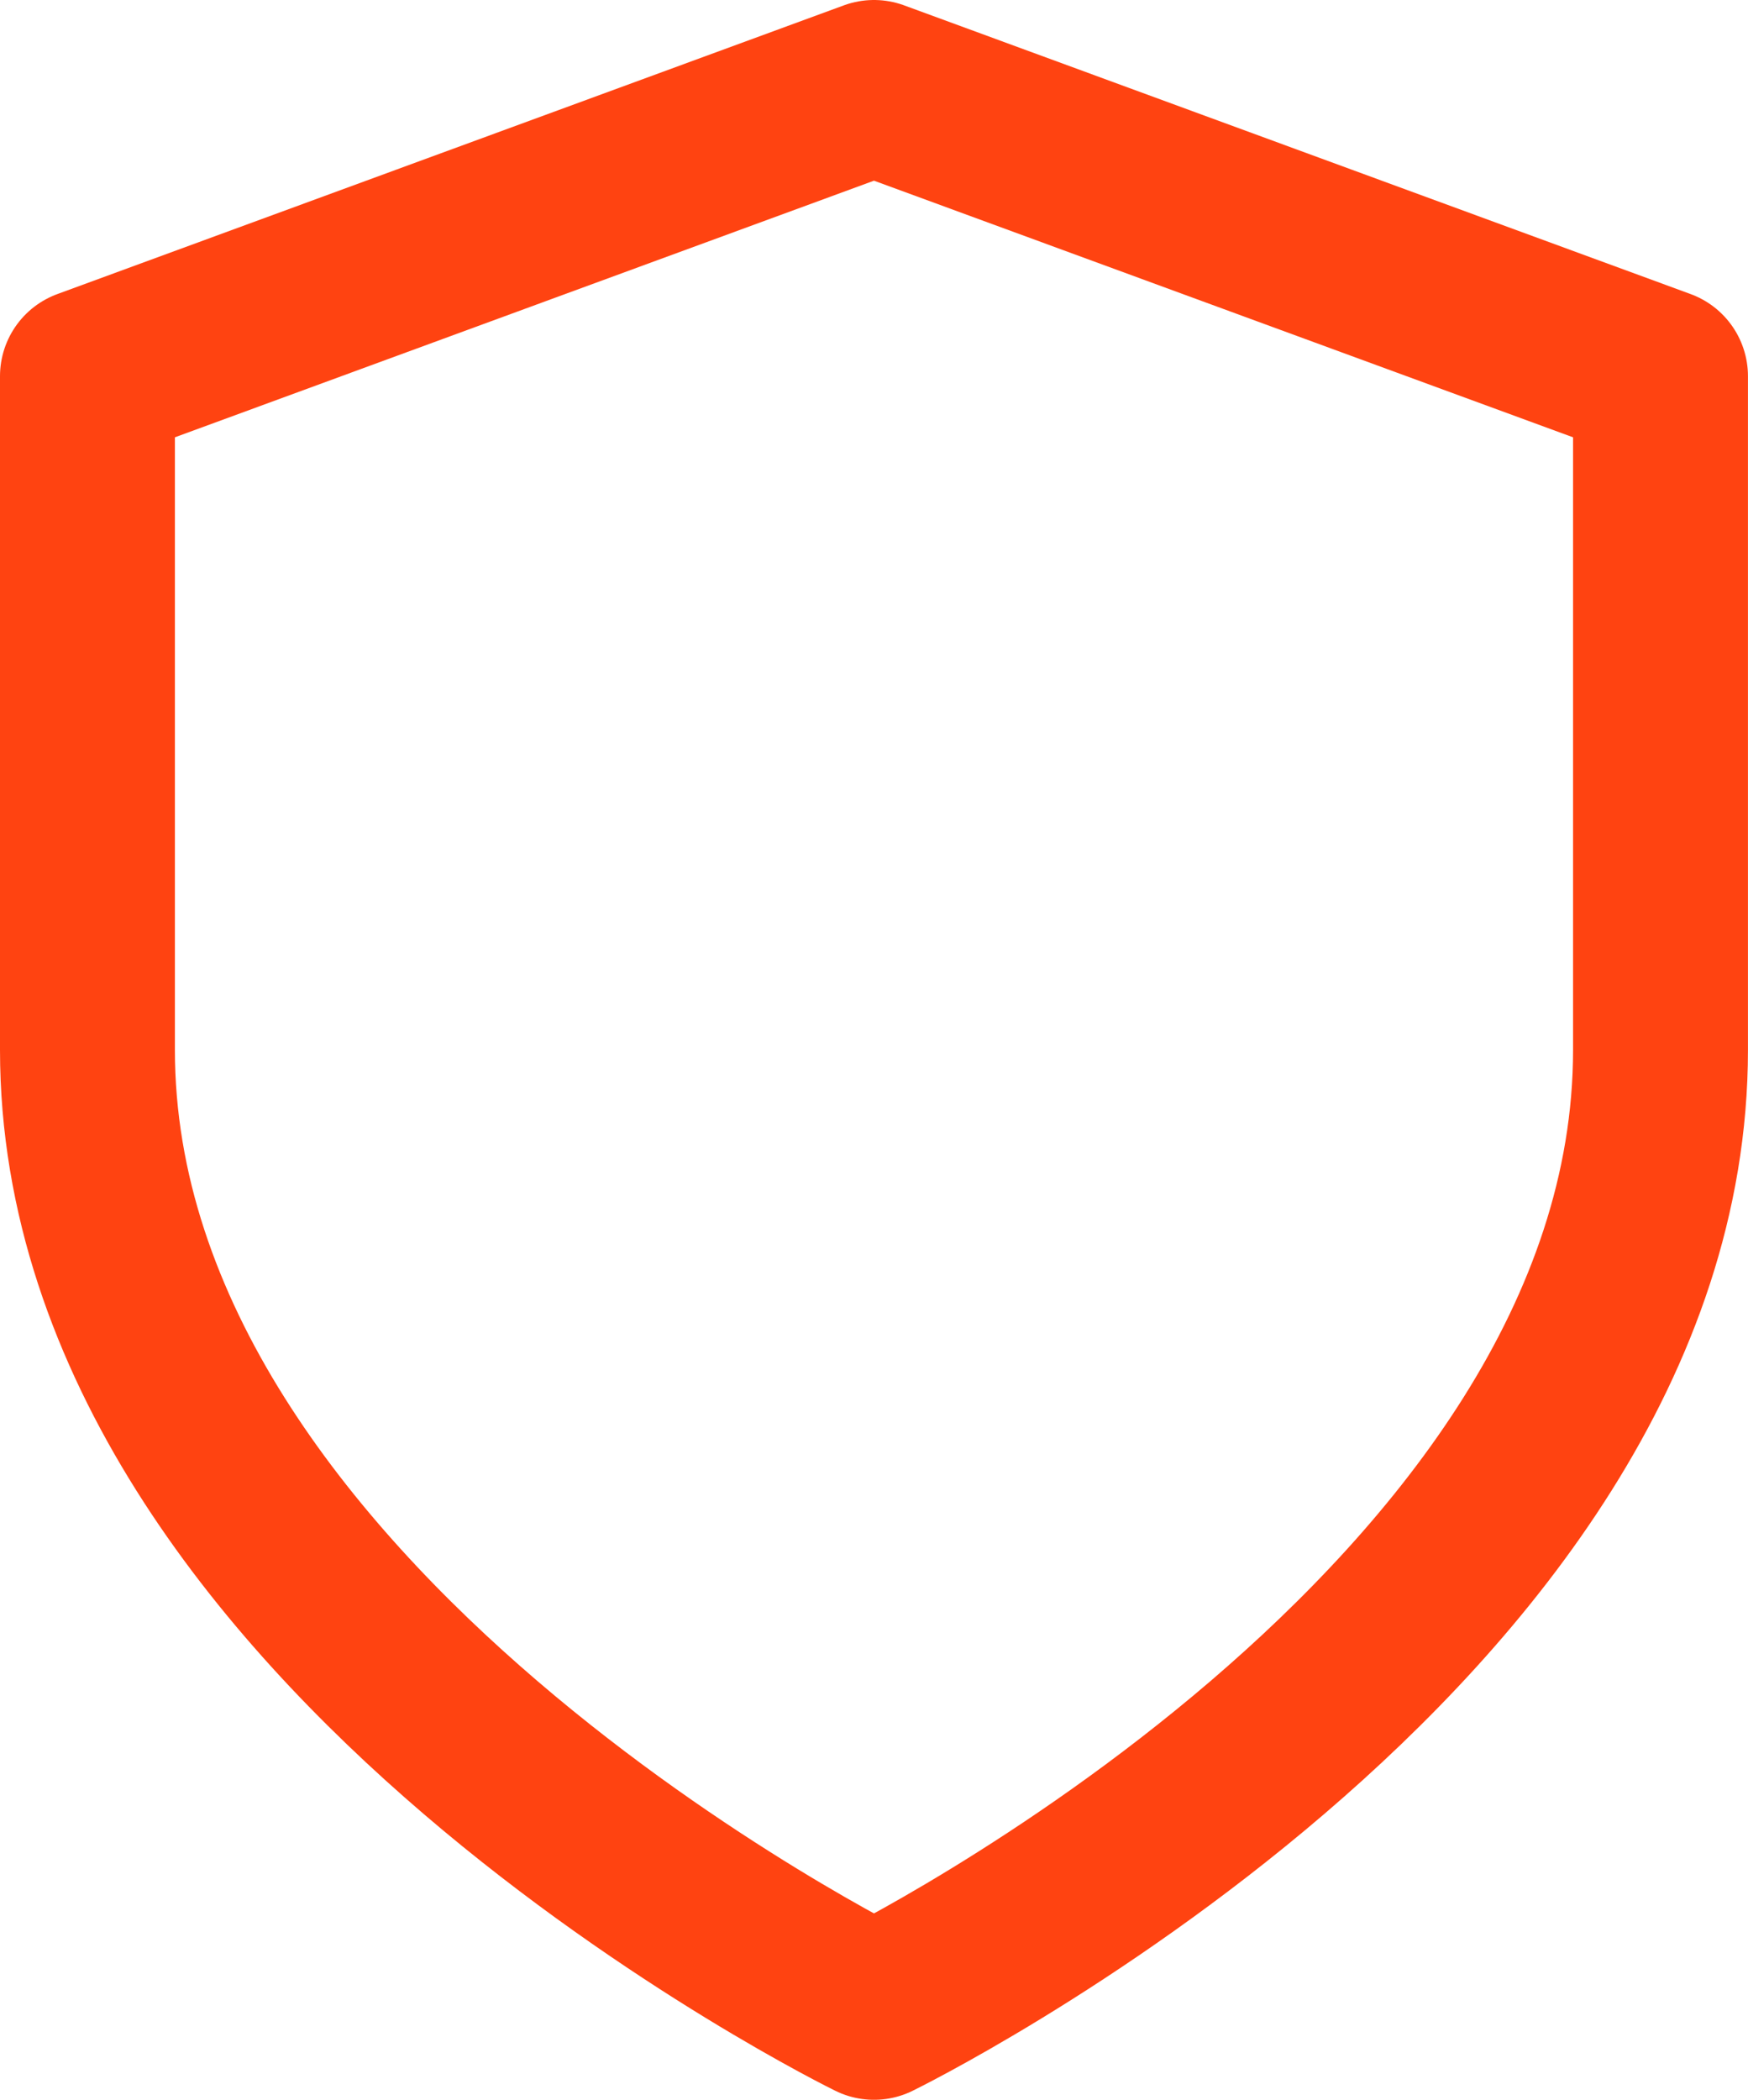 <svg xmlns="http://www.w3.org/2000/svg" width="39.977" height="48" viewBox="0 0 39.977 48">
  <path id="icon-ojetivo3" d="M21.988,46s17.988-8.8,17.988-22V8.6L21.988,2,4,8.6V24C4,37.2,21.988,46,21.988,46Z" transform="translate(-2 0)" fill="none" stroke="#ff4311" stroke-linecap="round" stroke-linejoin="round" stroke-width="4"/>
</svg>
